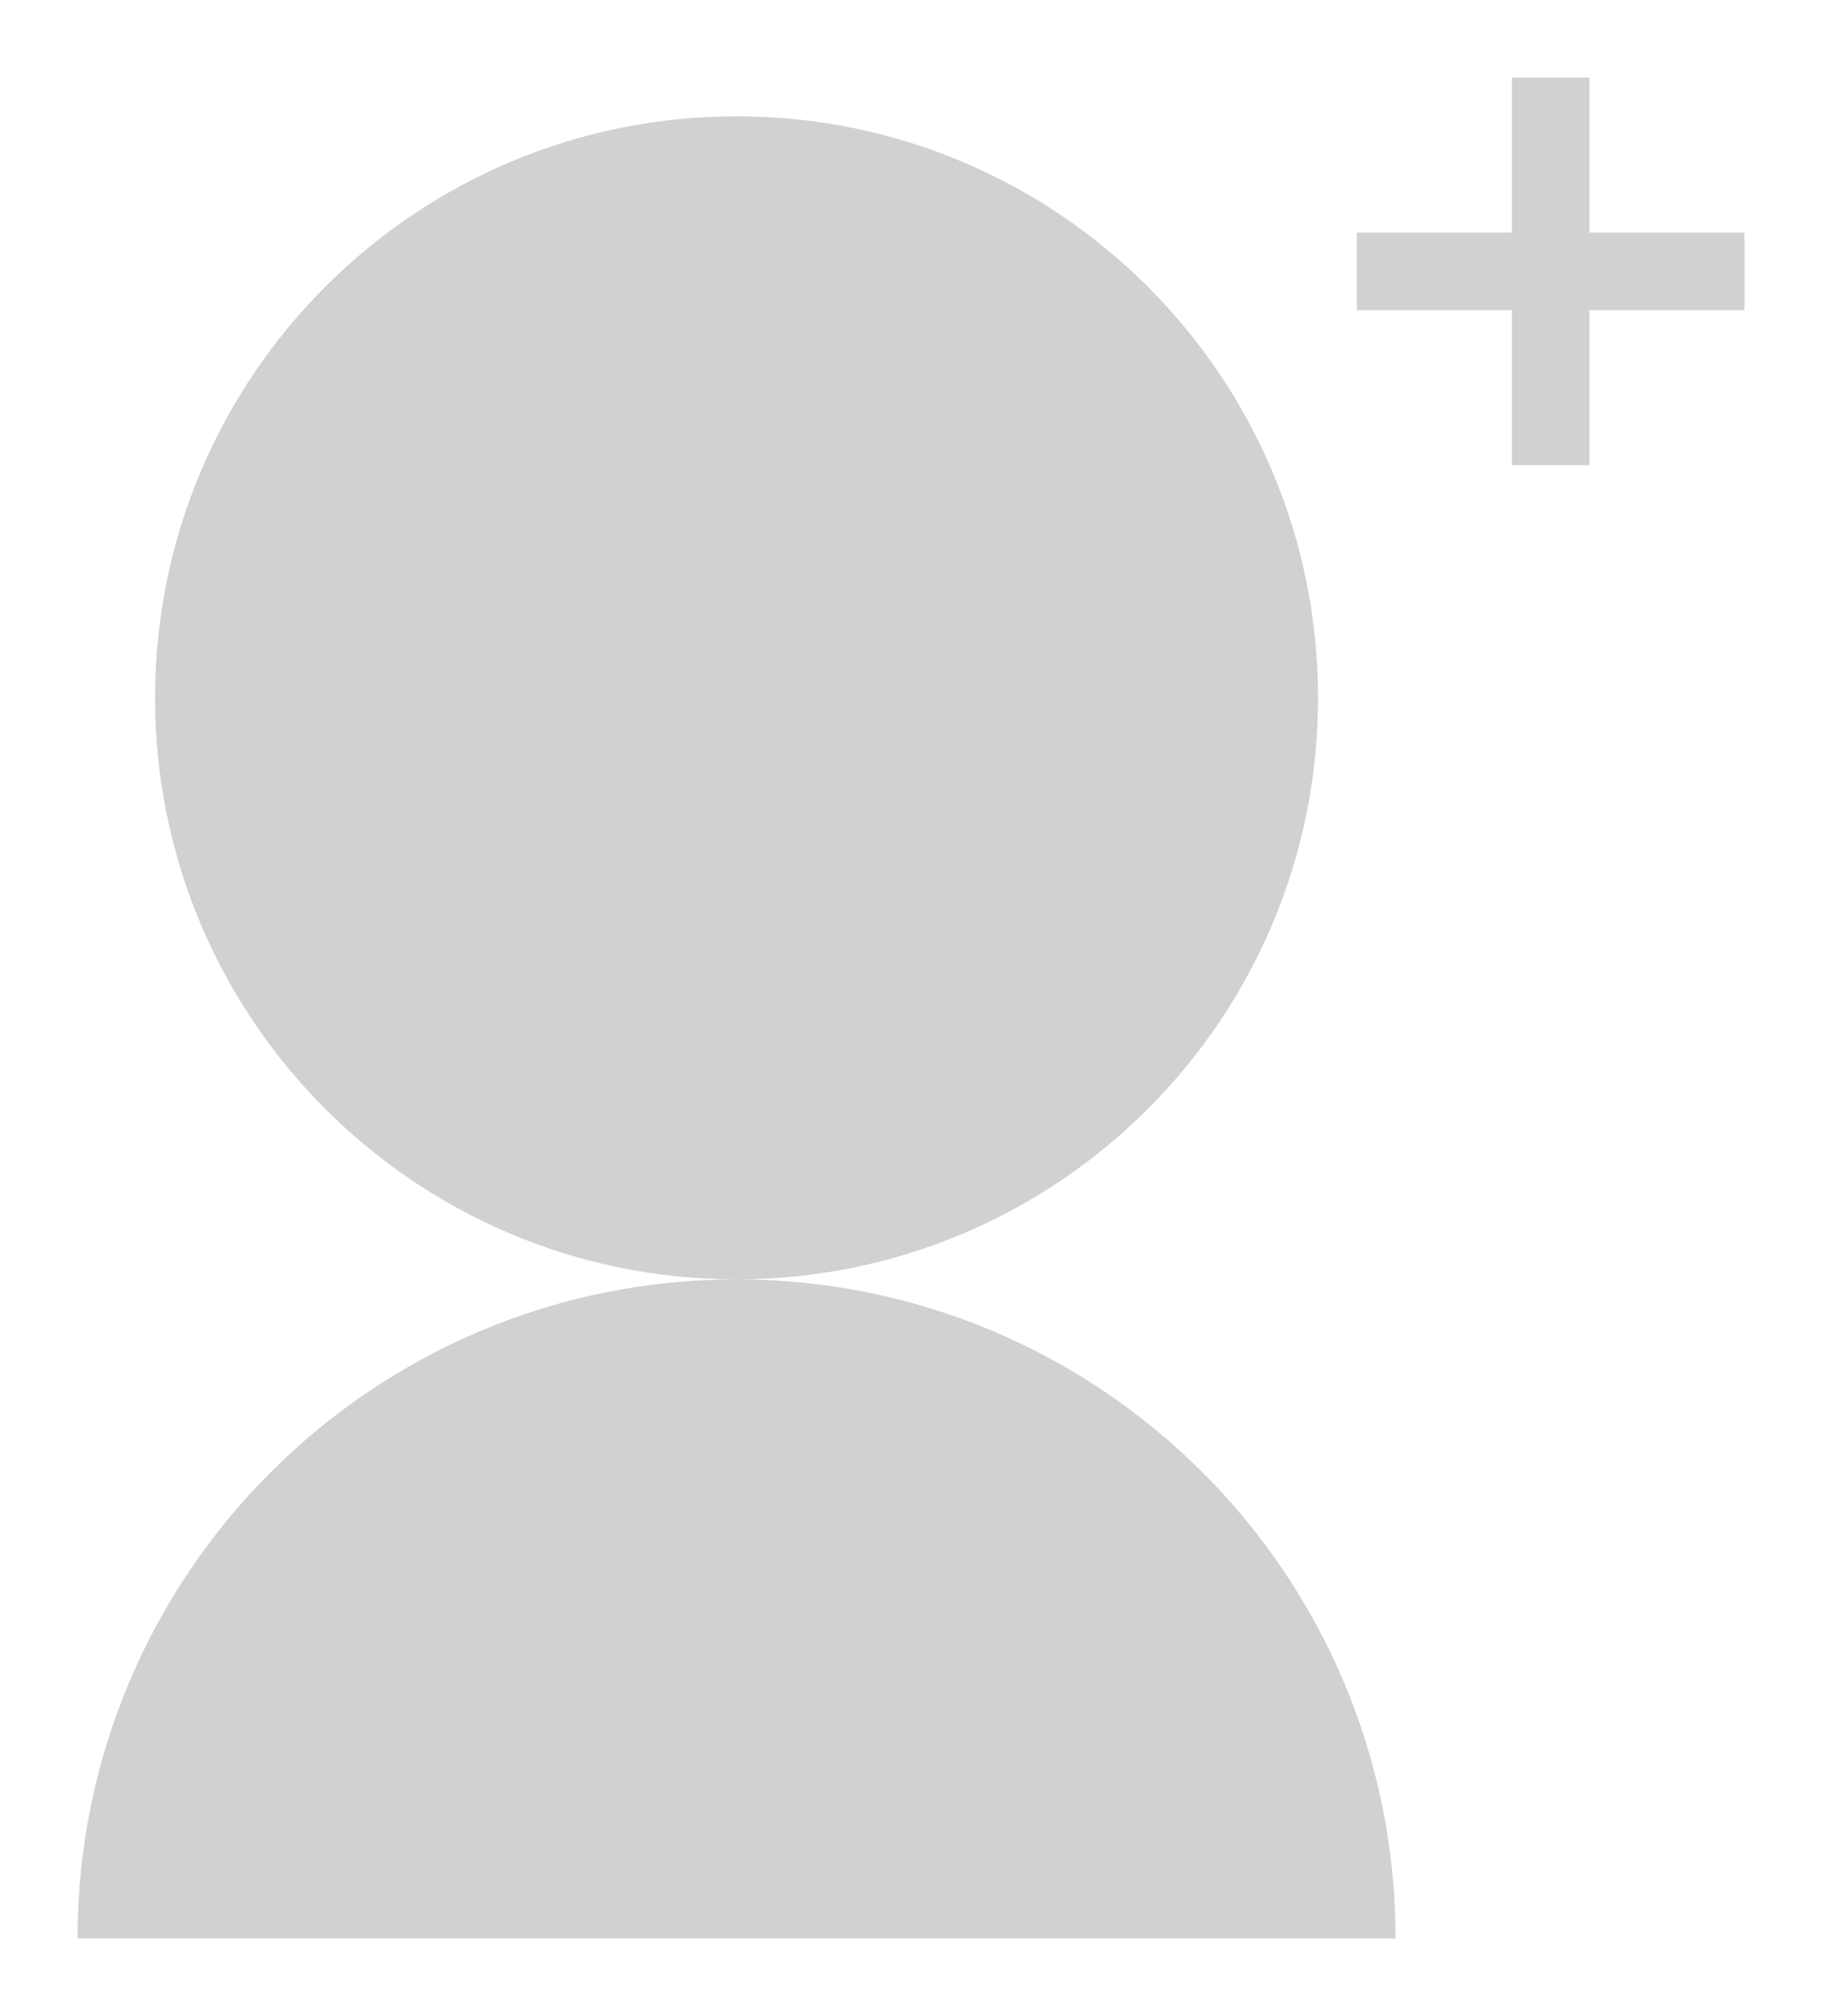 <svg width="47" height="52" viewBox="0 0 47 52" fill="none" xmlns="http://www.w3.org/2000/svg">
<g filter="url(#filter0_d)">
<path fill-rule="evenodd" clip-rule="evenodd" d="M41 0H39V4H35V6H39V10H41V6H45V4H41V0ZM19 31C27.284 31 34 24.284 34 16C34 7.716 27.284 1 19 1C10.716 1 4 7.716 4 16C4 24.284 10.716 31 19 31ZM19 31C28.389 31 36 38.611 36 48H19H2C2 38.611 9.611 31 19 31Z" fill="#D1D1D1"/>
</g>
<defs>
<filter id="filter0_d" x="0" y="0" width="47" height="52" filterUnits="userSpaceOnUse" color-interpolation-filters="sRGB">
<feFlood flood-opacity="0" result="BackgroundImageFix"/>
<feColorMatrix in="SourceAlpha" type="matrix" values="0 0 0 0 0 0 0 0 0 0 0 0 0 0 0 0 0 0 127 0"/>
<feOffset dy="2"/>
<feGaussianBlur stdDeviation="1"/>
<feColorMatrix type="matrix" values="0 0 0 0 0 0 0 0 0 0 0 0 0 0 0 0 0 0 0.25 0"/>
<feBlend mode="normal" in2="BackgroundImageFix" result="effect1_dropShadow"/>
<feBlend mode="normal" in="SourceGraphic" in2="effect1_dropShadow" result="shape"/>
</filter>
</defs>
</svg>
